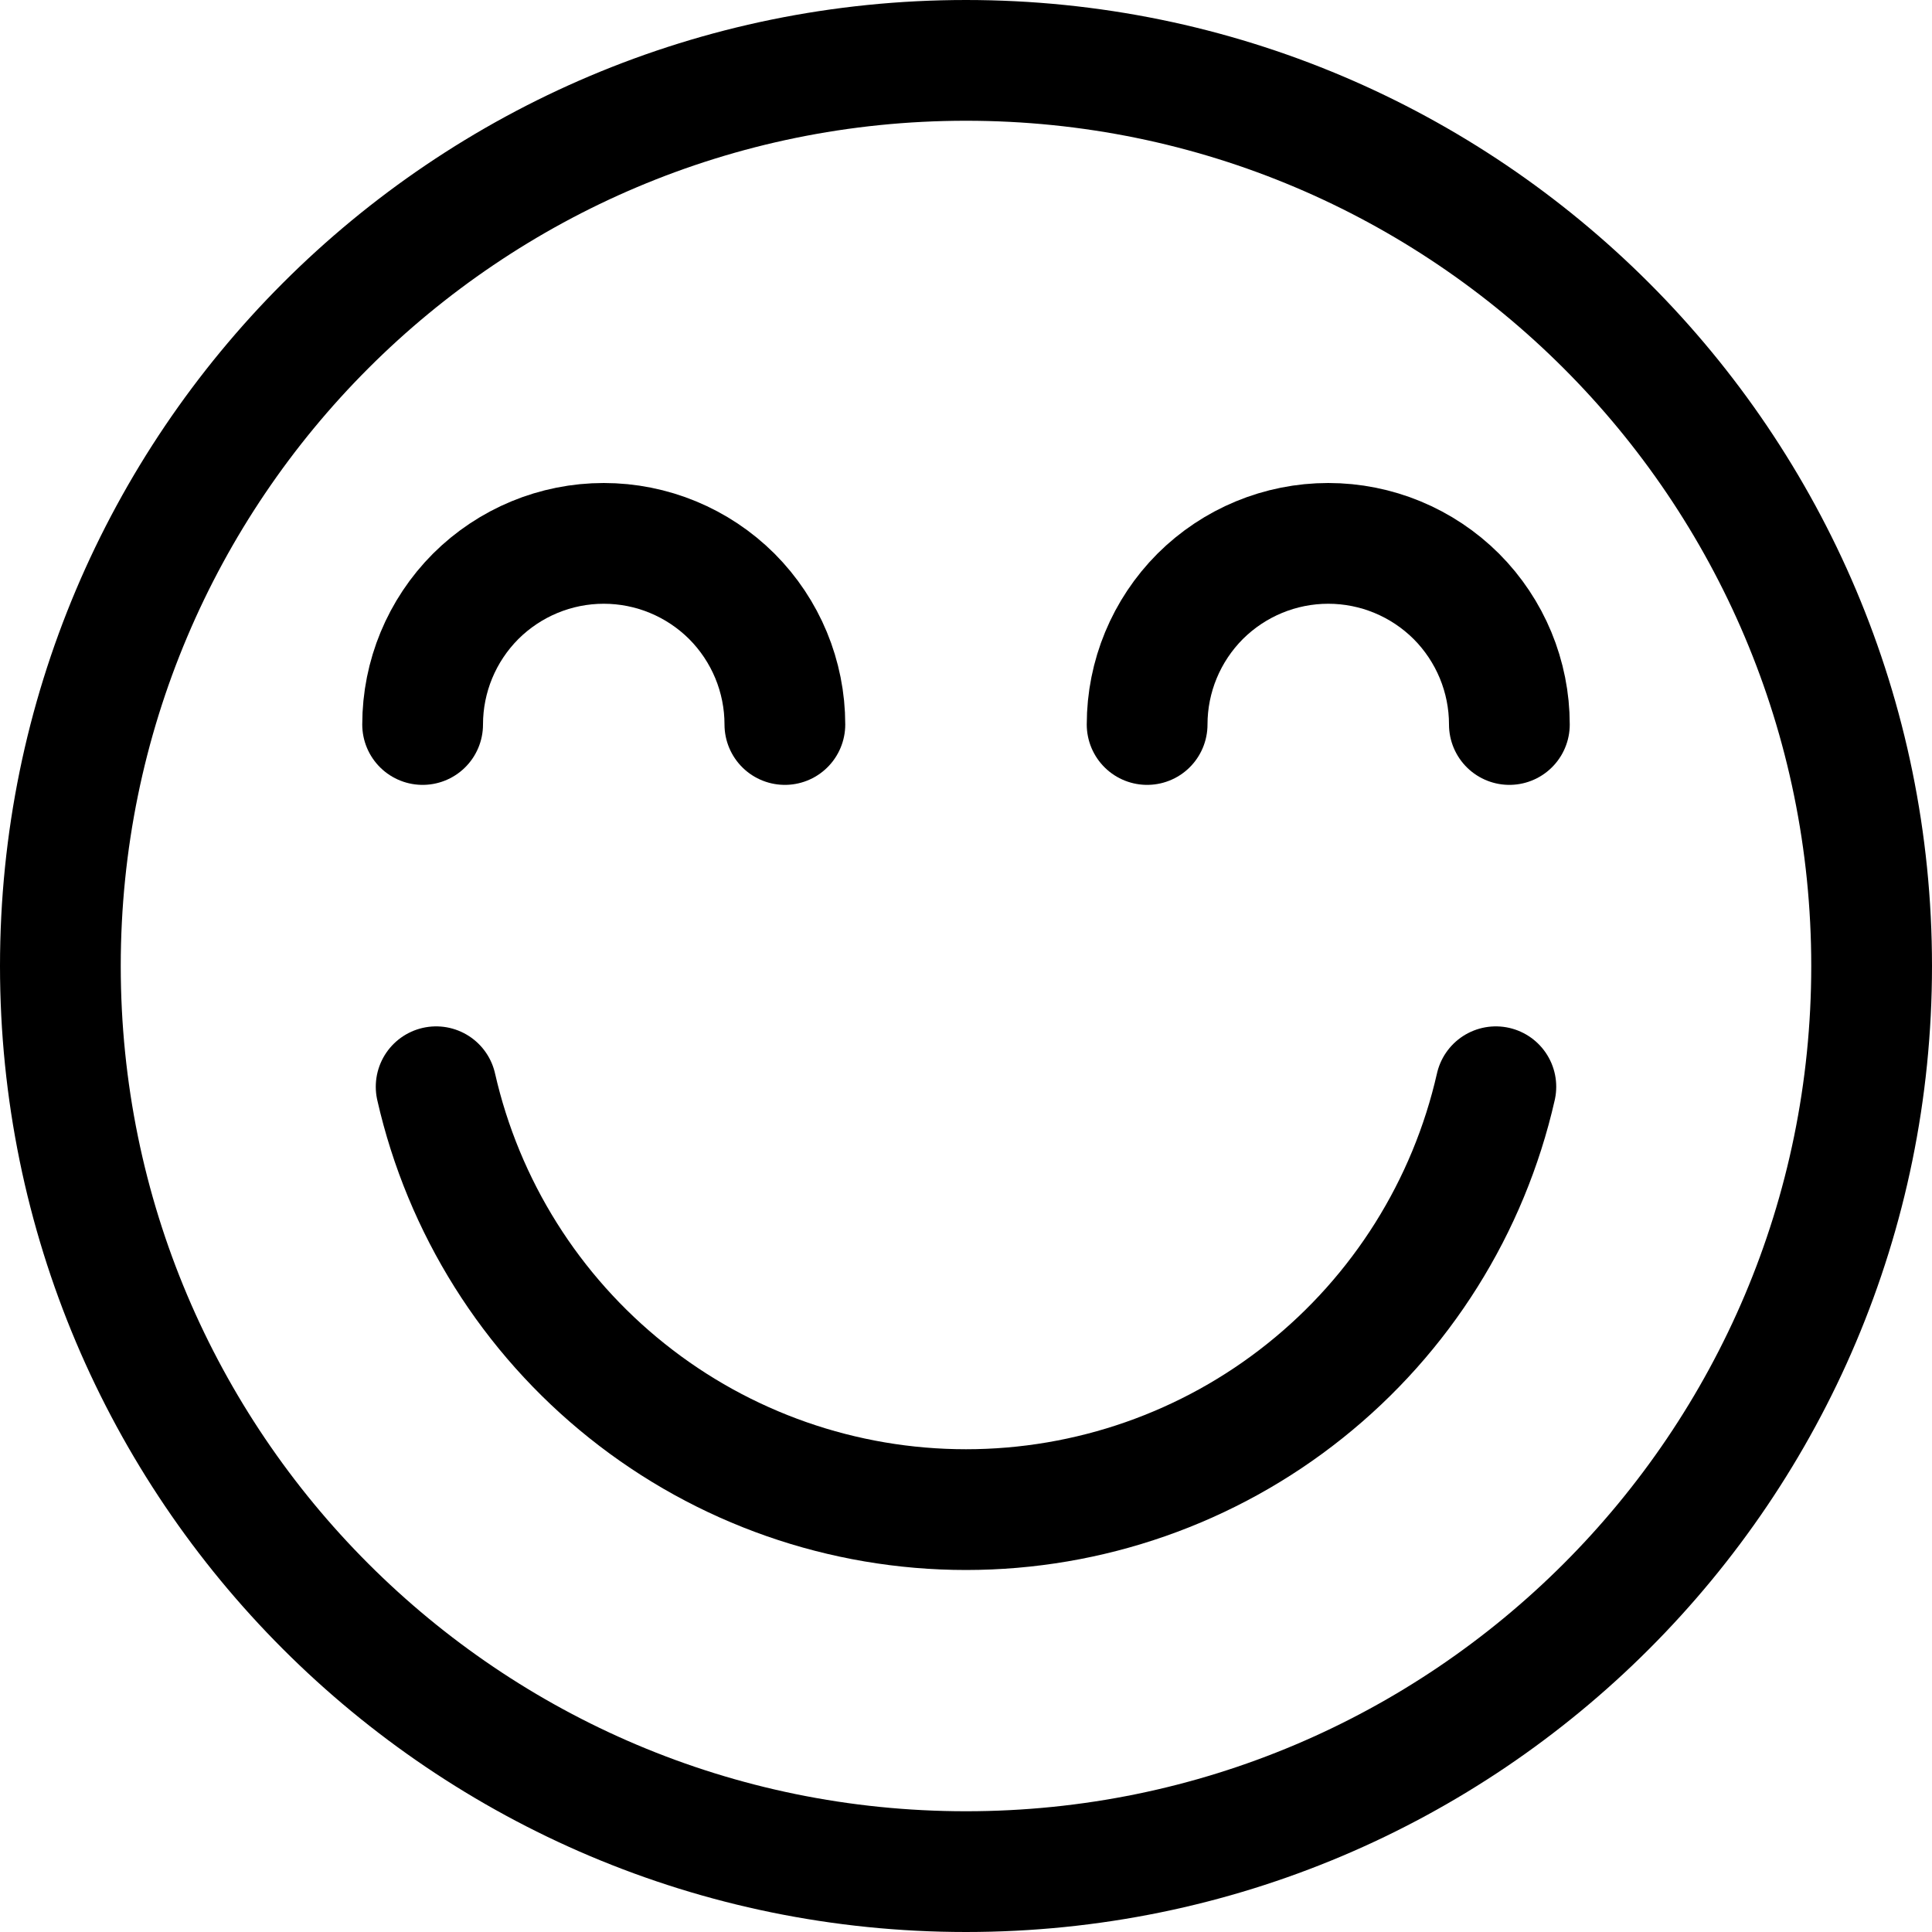 <svg xmlns="http://www.w3.org/2000/svg" width="16" height="16" viewBox="0 0 16 16" fill="none">
<g id="satisfied[nps,emoticon]">
<g id="Group">
<path id="Vector" d="M8 15.5C12.142 15.5 15.5 12.142 15.5 8C15.5 3.858 12.142 0.5 8 0.5C3.858 0.5 0.5 3.858 0.5 8C0.5 12.142 3.858 15.5 8 15.5Z" stroke="black" stroke-linecap="round" stroke-linejoin="round"/>
<path id="Vector_2" d="M12.388 9C12.162 9.995 11.604 10.883 10.807 11.519C10.01 12.156 9.02 12.502 8 12.502C6.98 12.502 5.99 12.156 5.193 11.519C4.396 10.883 3.838 9.995 3.612 9" stroke="black" stroke-linecap="round" stroke-linejoin="round"/>
<path id="Vector_3" d="M3.5 6C3.5 5.602 3.658 5.221 3.939 4.939C4.221 4.658 4.602 4.5 5 4.5C5.398 4.5 5.779 4.658 6.061 4.939C6.342 5.221 6.5 5.602 6.5 6" stroke="black" stroke-linecap="round" stroke-linejoin="round"/>
<path id="Vector_4" d="M9.5 6C9.5 5.602 9.658 5.221 9.939 4.939C10.221 4.658 10.602 4.5 11 4.5C11.398 4.5 11.779 4.658 12.061 4.939C12.342 5.221 12.5 5.602 12.5 6" stroke="black" stroke-linecap="round" stroke-linejoin="round"/>
</g>
</g>
</svg>